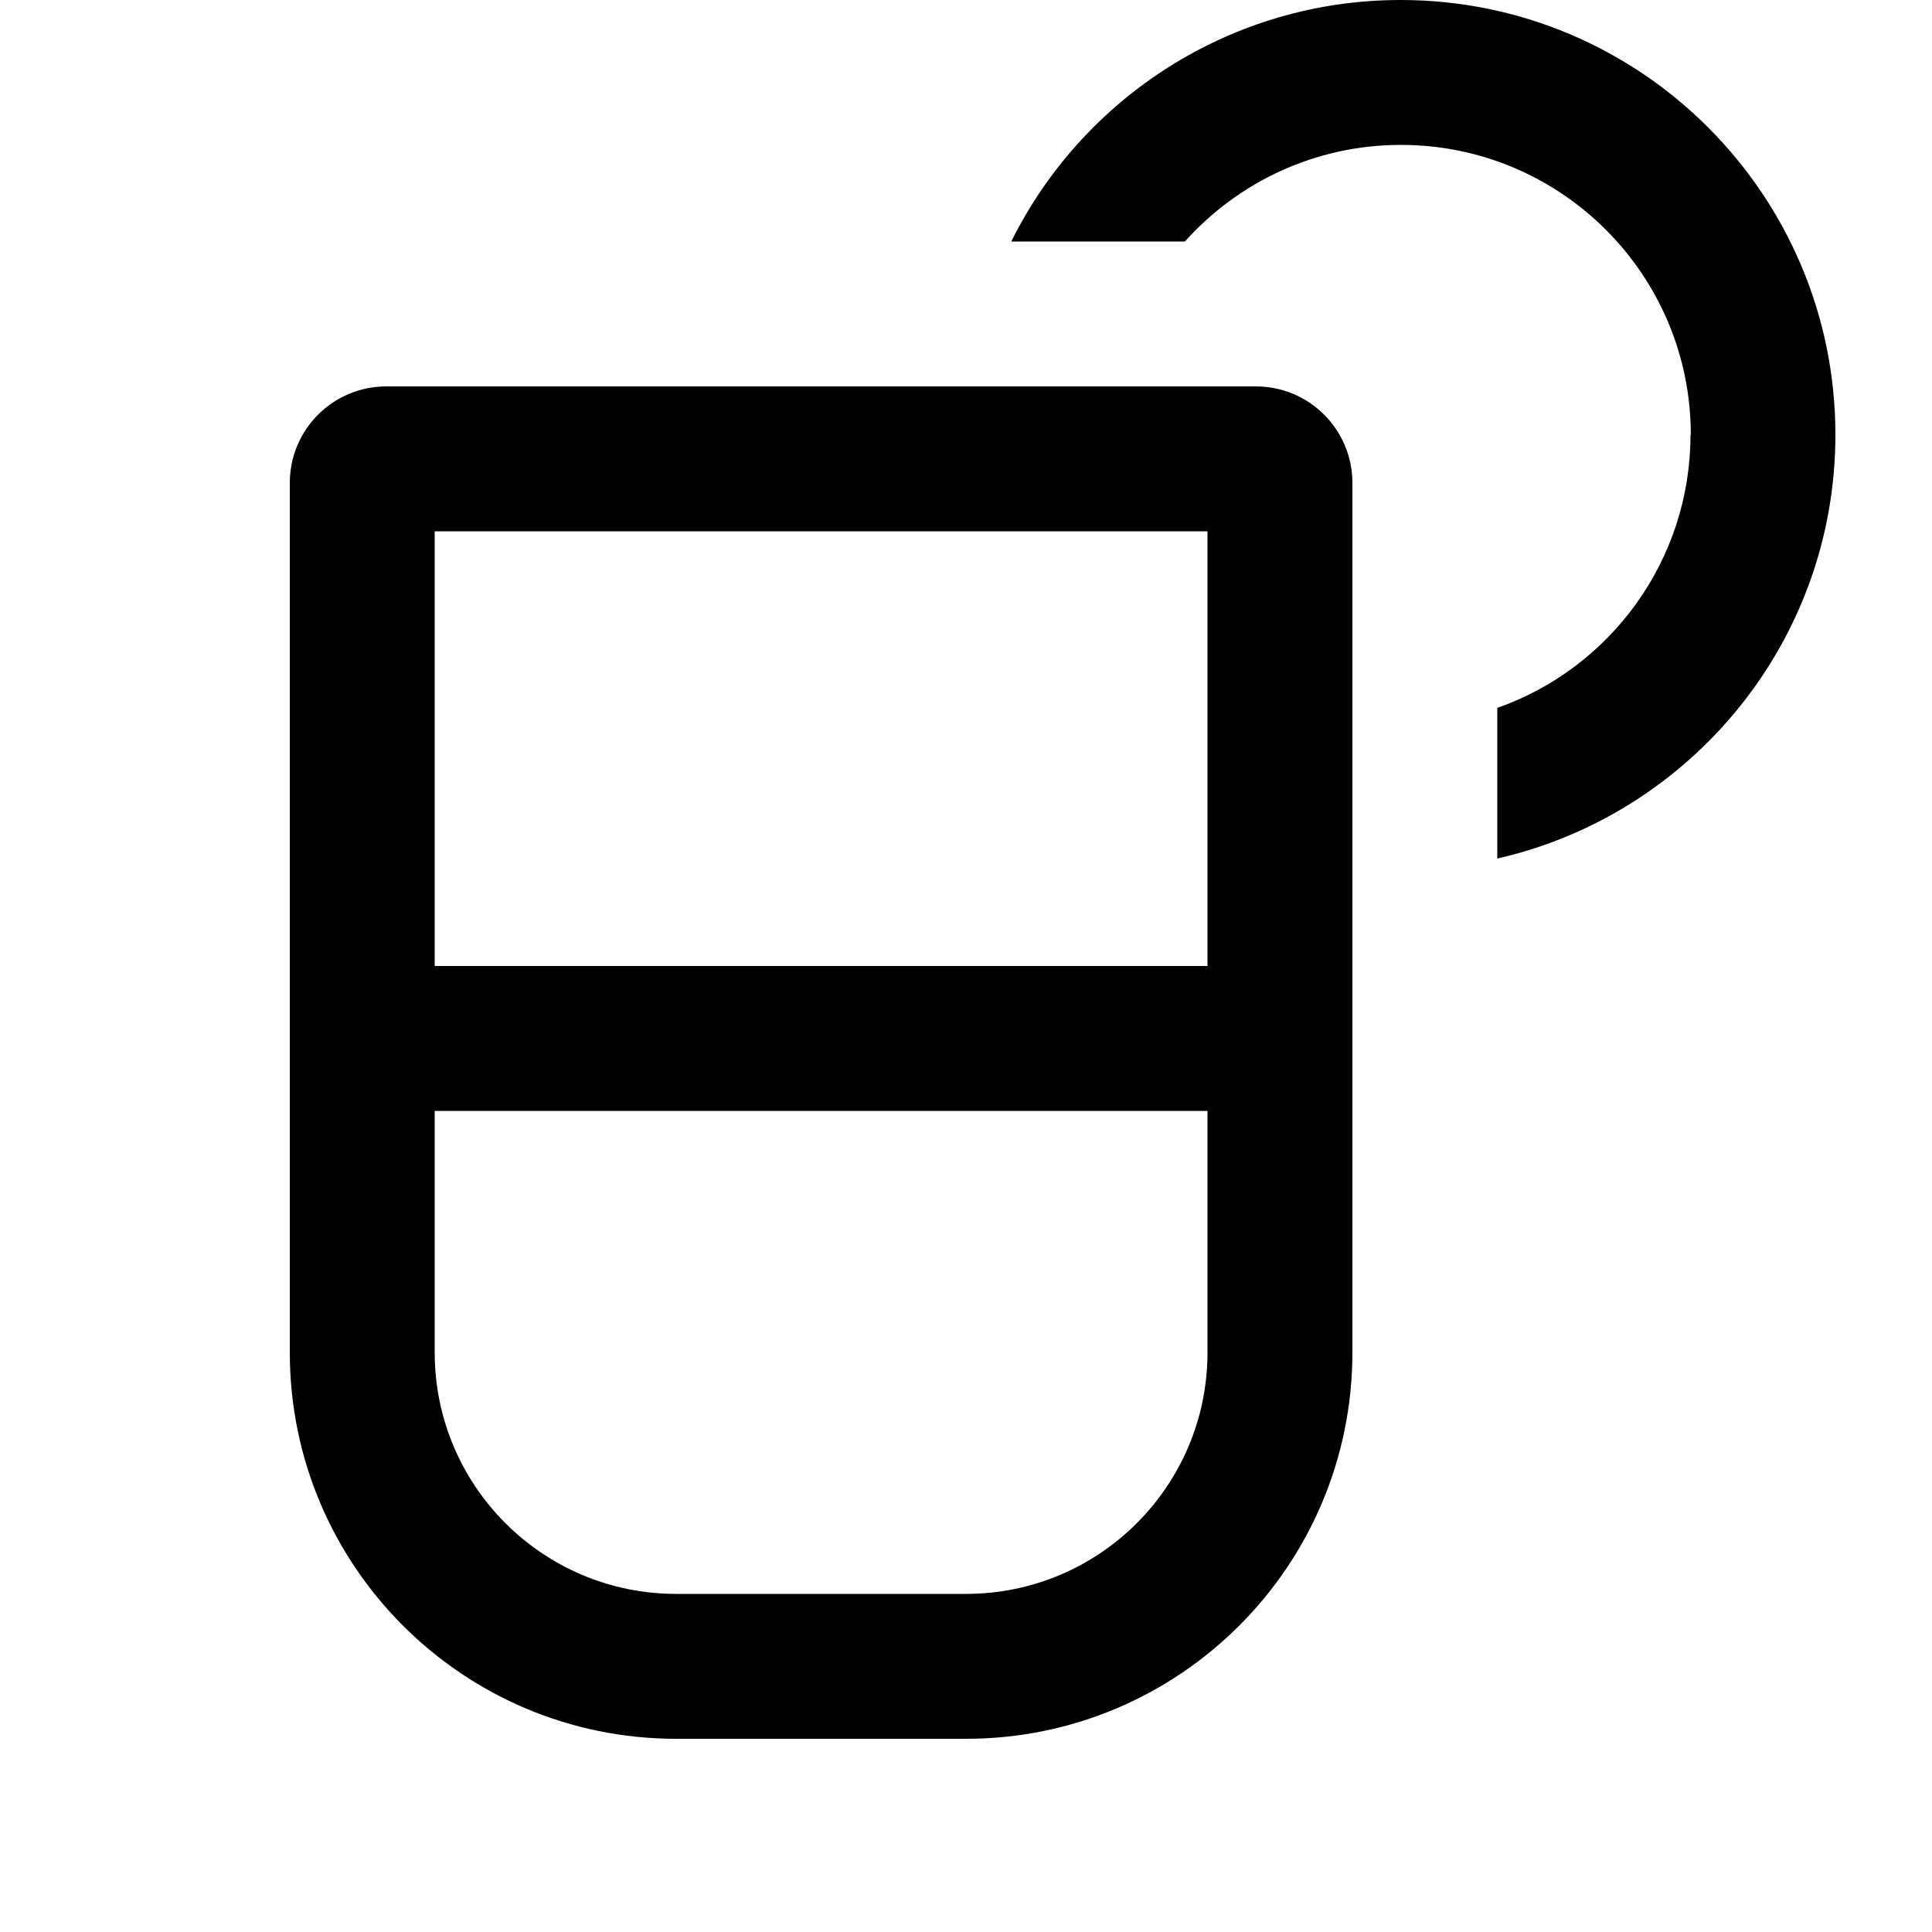 <svg xmlns="http://www.w3.org/2000/svg" viewBox="0 0 640 640"><!--! Font Awesome Pro 7.1.0 by @fontawesome - https://fontawesome.com License - https://fontawesome.com/license (Commercial License) Copyright 2025 Fonticons, Inc. --><path fill="currentColor" d="M560 144C560 185.8 533.3 221.4 496 234.5L496 284.4C560.1 269.8 608 212.5 608 144C608 64.5 543.5 0 464 0C407.5 0 358.5 32.6 335 80L392.5 80C410.1 60.4 435.6 48 464.1 48C517.1 48 560.1 91 560.1 144zM144 176L400 176L400 320L144 320L144 176zM144 448L144 368L400 368L400 448C400 492.2 364.2 528 320 528L224 528C179.8 528 144 492.2 144 448zM96 160L96 448C96 518.7 153.3 576 224 576L320 576C390.7 576 448 518.7 448 448L448 160C448 142.3 433.7 128 416 128L128 128C110.3 128 96 142.3 96 160z"/></svg>